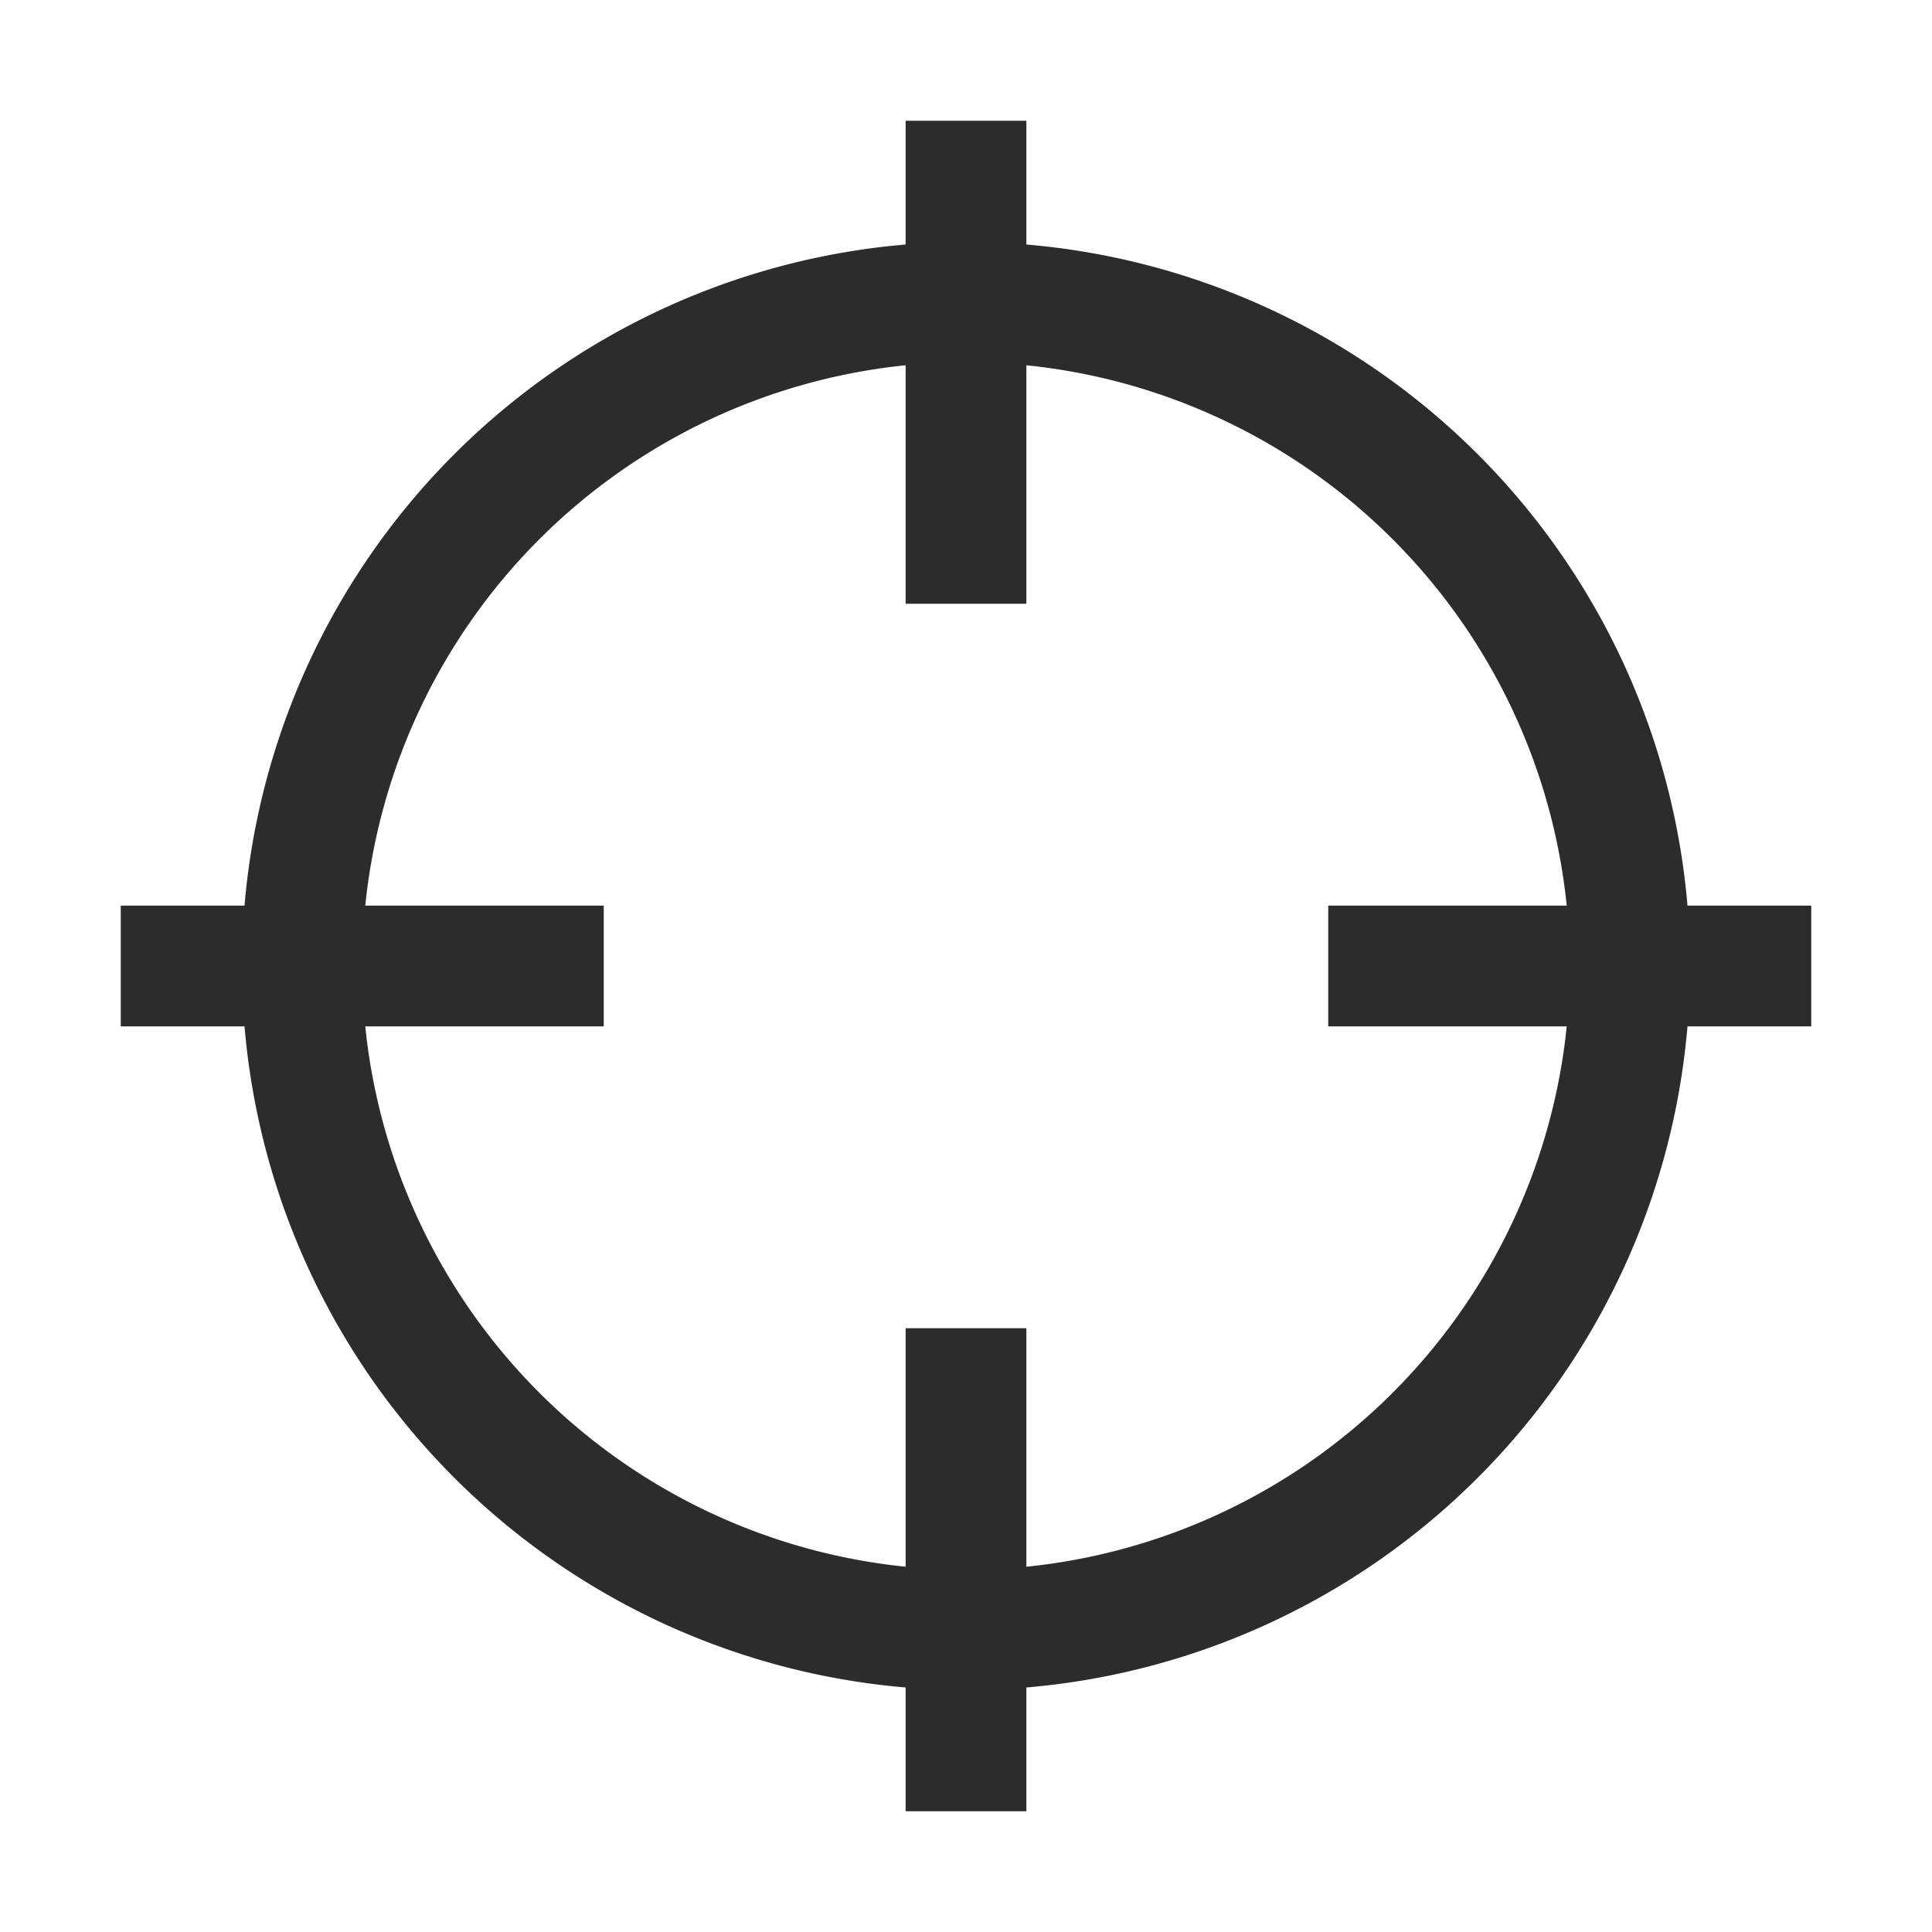 <svg xmlns="http://www.w3.org/2000/svg" xmlns:xlink="http://www.w3.org/1999/xlink" aria-hidden="true" role="img" class="iconify iconify--carbon" width="32" height="32" preserveAspectRatio="xMidYMid meet" viewBox="0 0 32 32"><path fill="#2c2c2c" d="M30 15h-2.05A12.007 12.007 0 0 0 17 4.05V2h-2v2.05A12.007 12.007 0 0 0 4.05 15H2v2h2.05A12.007 12.007 0 0 0 15 27.95V30h2v-2.05A12.007 12.007 0 0 0 27.95 17H30ZM17 25.95V22h-2v3.95A10.017 10.017 0 0 1 6.05 17H10v-2H6.05A10.017 10.017 0 0 1 15 6.05V10h2V6.05A10.017 10.017 0 0 1 25.95 15H22v2h3.95A10.017 10.017 0 0 1 17 25.95Z"></path></svg>
